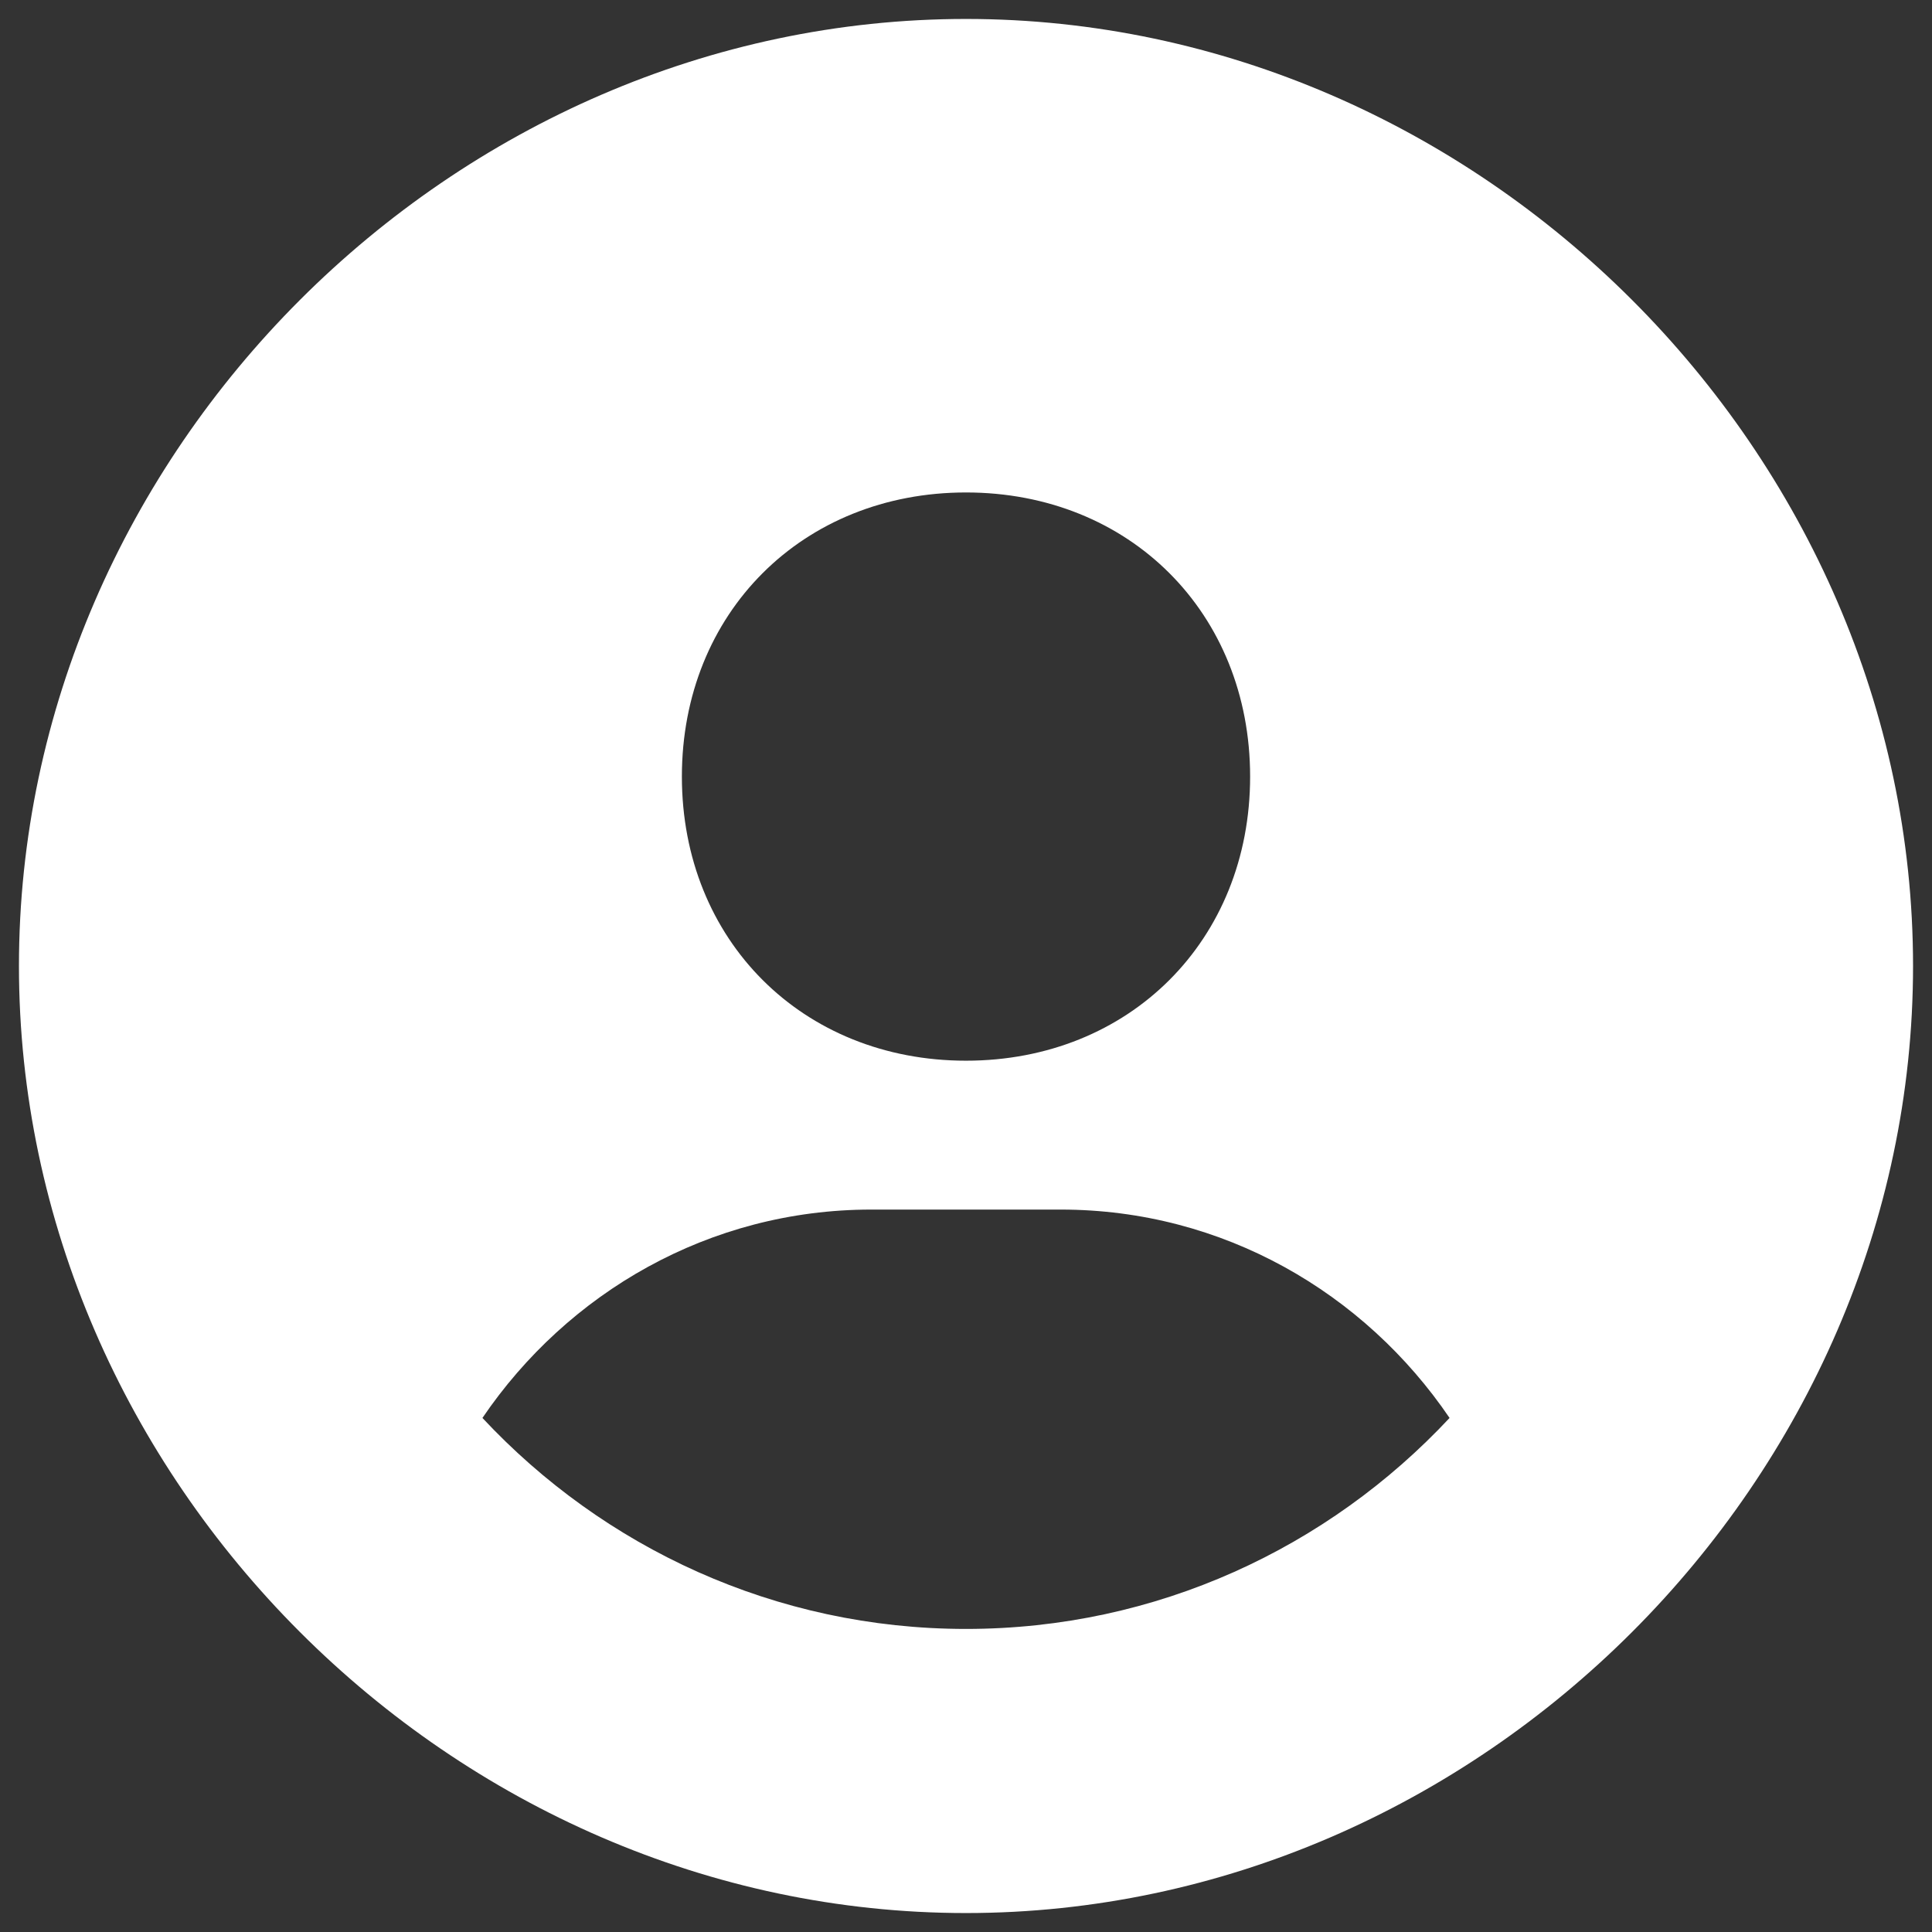 <svg width="68" height="68" viewBox="0 0 68 68" fill="none" xmlns="http://www.w3.org/2000/svg">
<rect x="0" y="0" width="68" height="68" fill="#333333" stroke="none"/>
<path d="M34 0.667C15.93 0.667 0.667 15.93 0.667 34C0.667 52.07 15.93 67.333 34 67.333C52.07 67.333 67.333 52.07 67.333 34C67.333 15.93 52.07 0.667 34 0.667ZM34 17.333C39.757 17.333 44 21.573 44 27.333C44 33.093 39.757 37.333 34 37.333C28.247 37.333 24 33.093 24 27.333C24 21.573 28.247 17.333 34 17.333ZM16.98 49.907C19.97 45.507 24.957 42.573 30.667 42.573H37.333C43.047 42.573 48.03 45.507 51.02 49.907C46.76 54.467 40.717 57.333 34 57.333C27.283 57.333 21.24 54.467 16.98 49.907Z" fill="white"/>
</svg>
